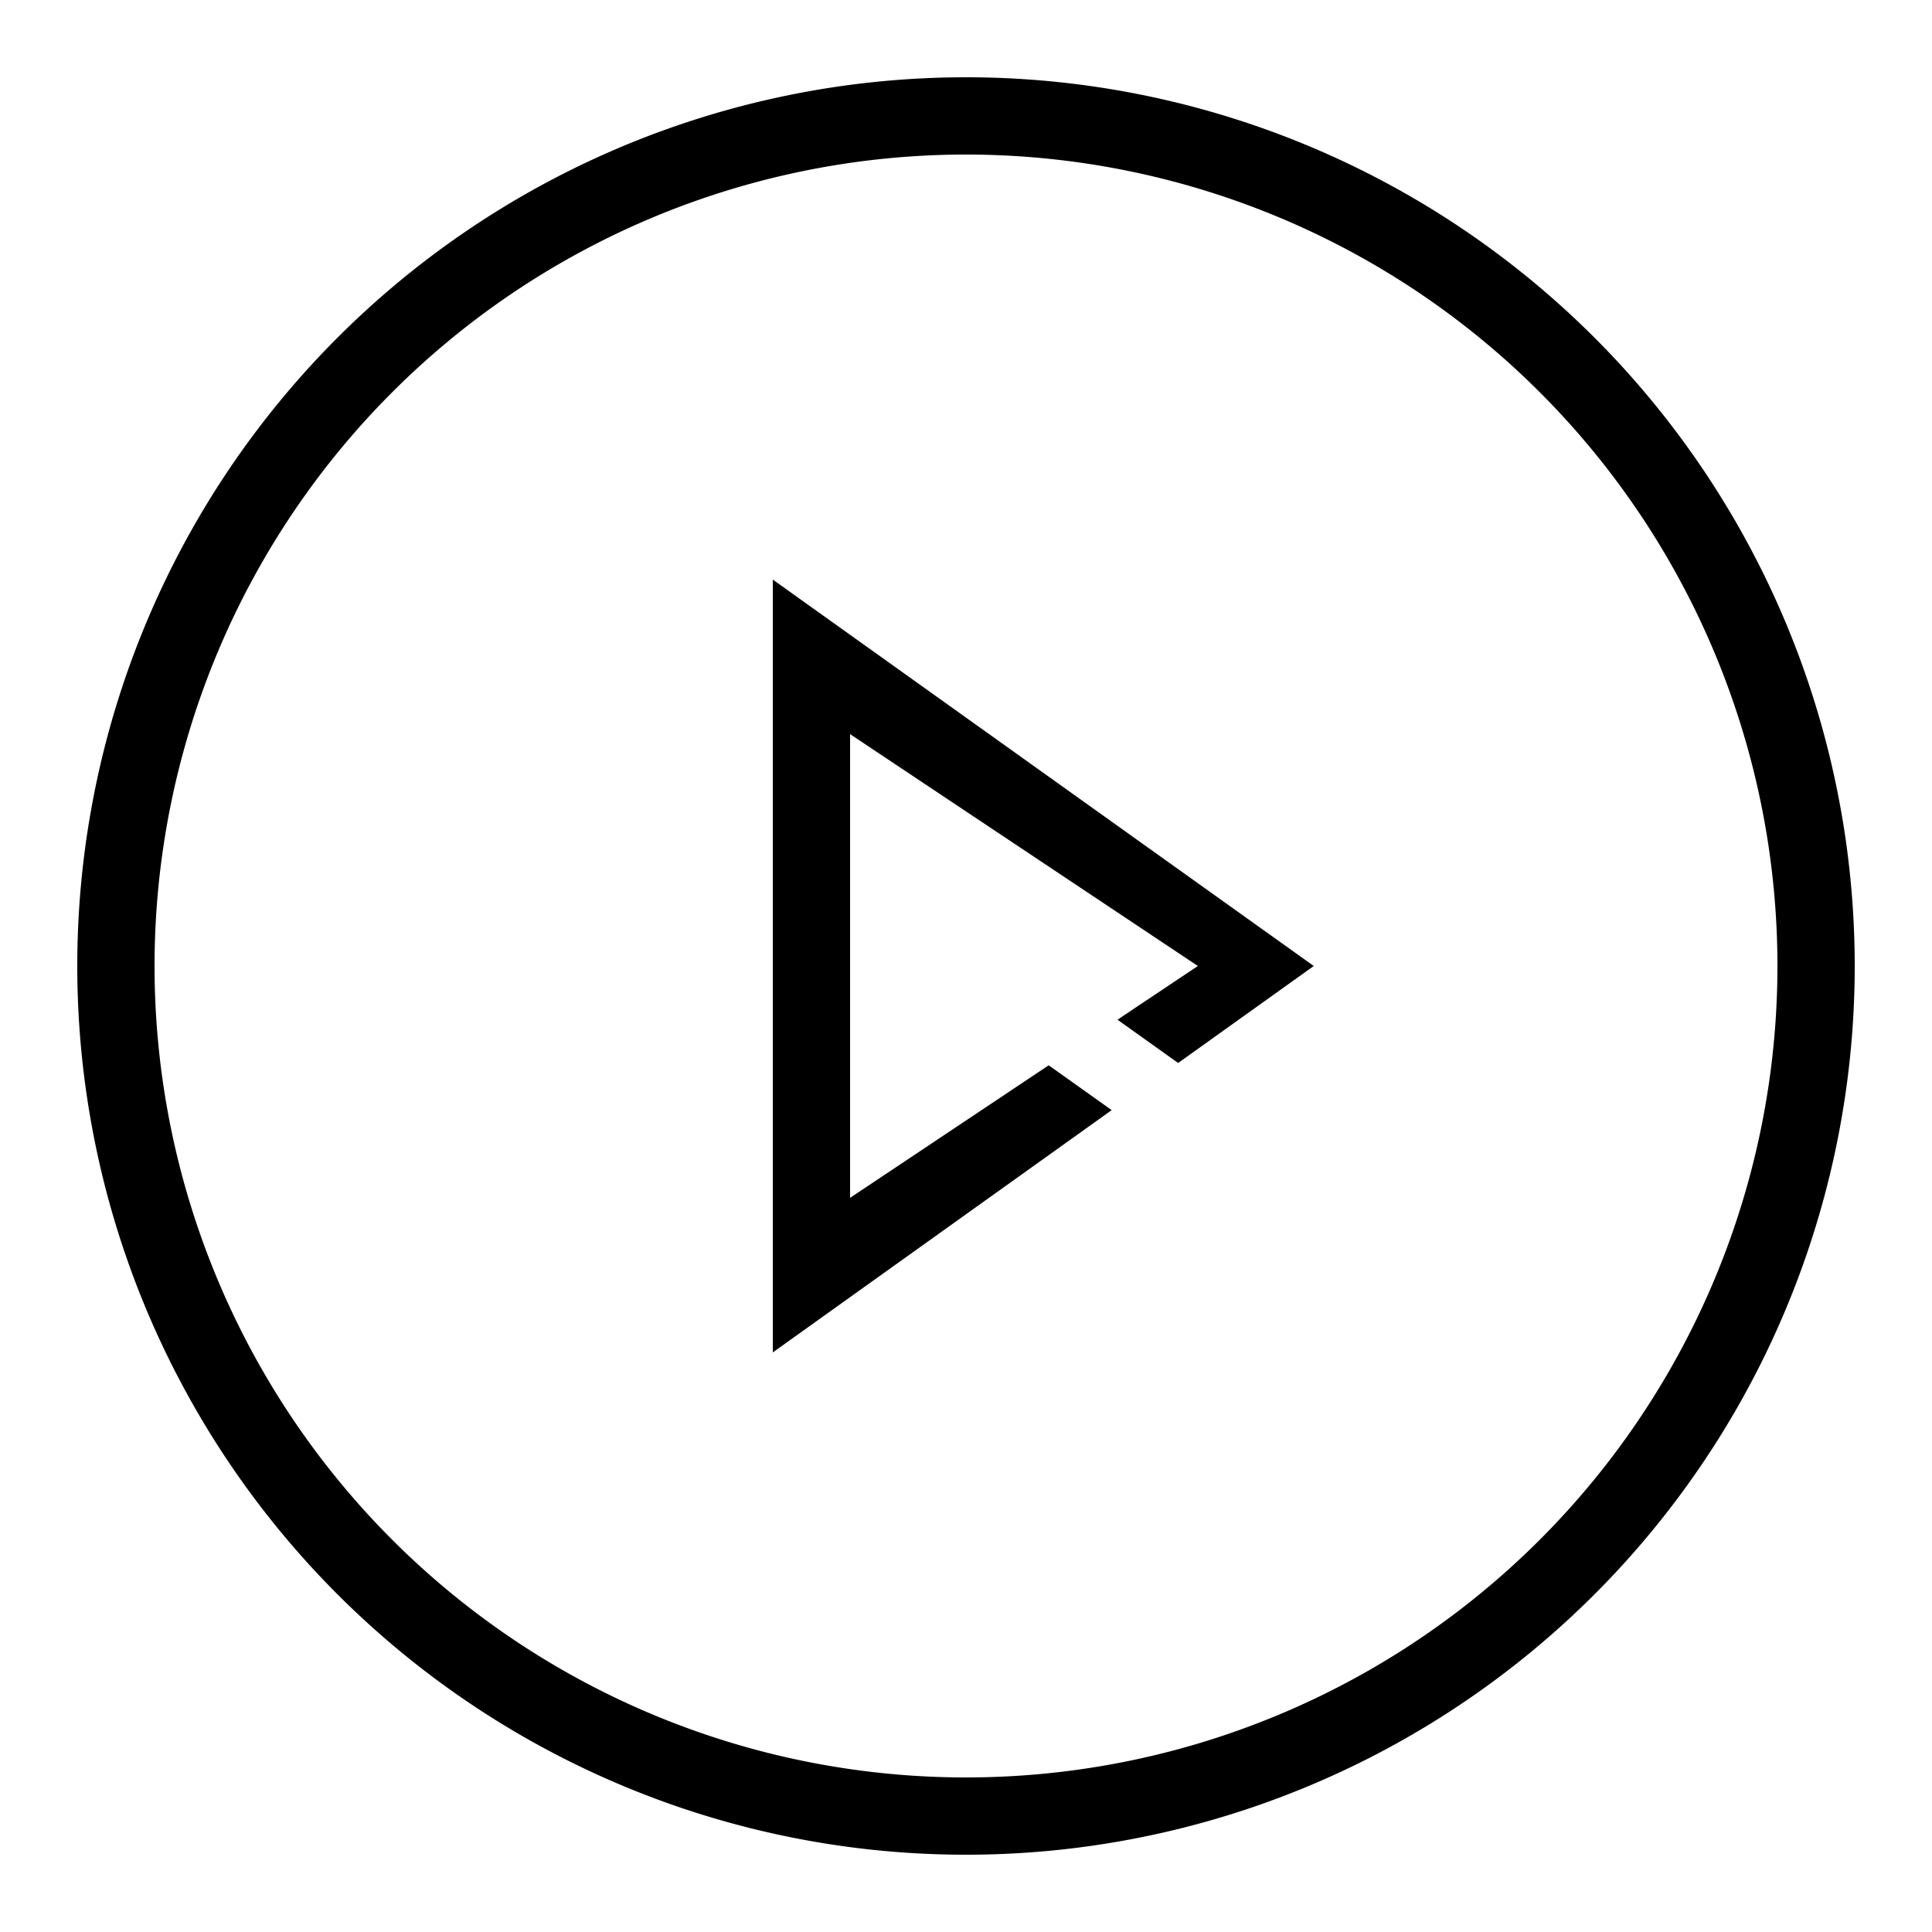 <?xml version="1.0" standalone="no"?><!DOCTYPE svg PUBLIC "-//W3C//DTD SVG 1.1//EN" "http://www.w3.org/Graphics/SVG/1.1/DTD/svg11.dtd"><svg t="1541387102023" class="icon" style="" viewBox="0 0 1024 1024" version="1.1" xmlns="http://www.w3.org/2000/svg" p-id="5121" xmlns:xlink="http://www.w3.org/1999/xlink" width="200" height="200"><defs><style type="text/css"></style></defs><path d="M512 40.96a471.04 471.04 0 1 0 471.04 471.04A471.04 471.04 0 0 0 512 40.96z m0 901.12a430.08 430.08 0 1 1 430.08-430.08 430.08 430.08 0 0 1-430.08 430.08z" p-id="5122"></path><path d="M555.827 564.634L450.56 634.88V389.12l184.32 122.88-42.598 28.467 32.154 22.938L696.32 512 409.6 307.2v409.6l179.61-128.41-33.382-23.757z" p-id="5123"></path></svg>